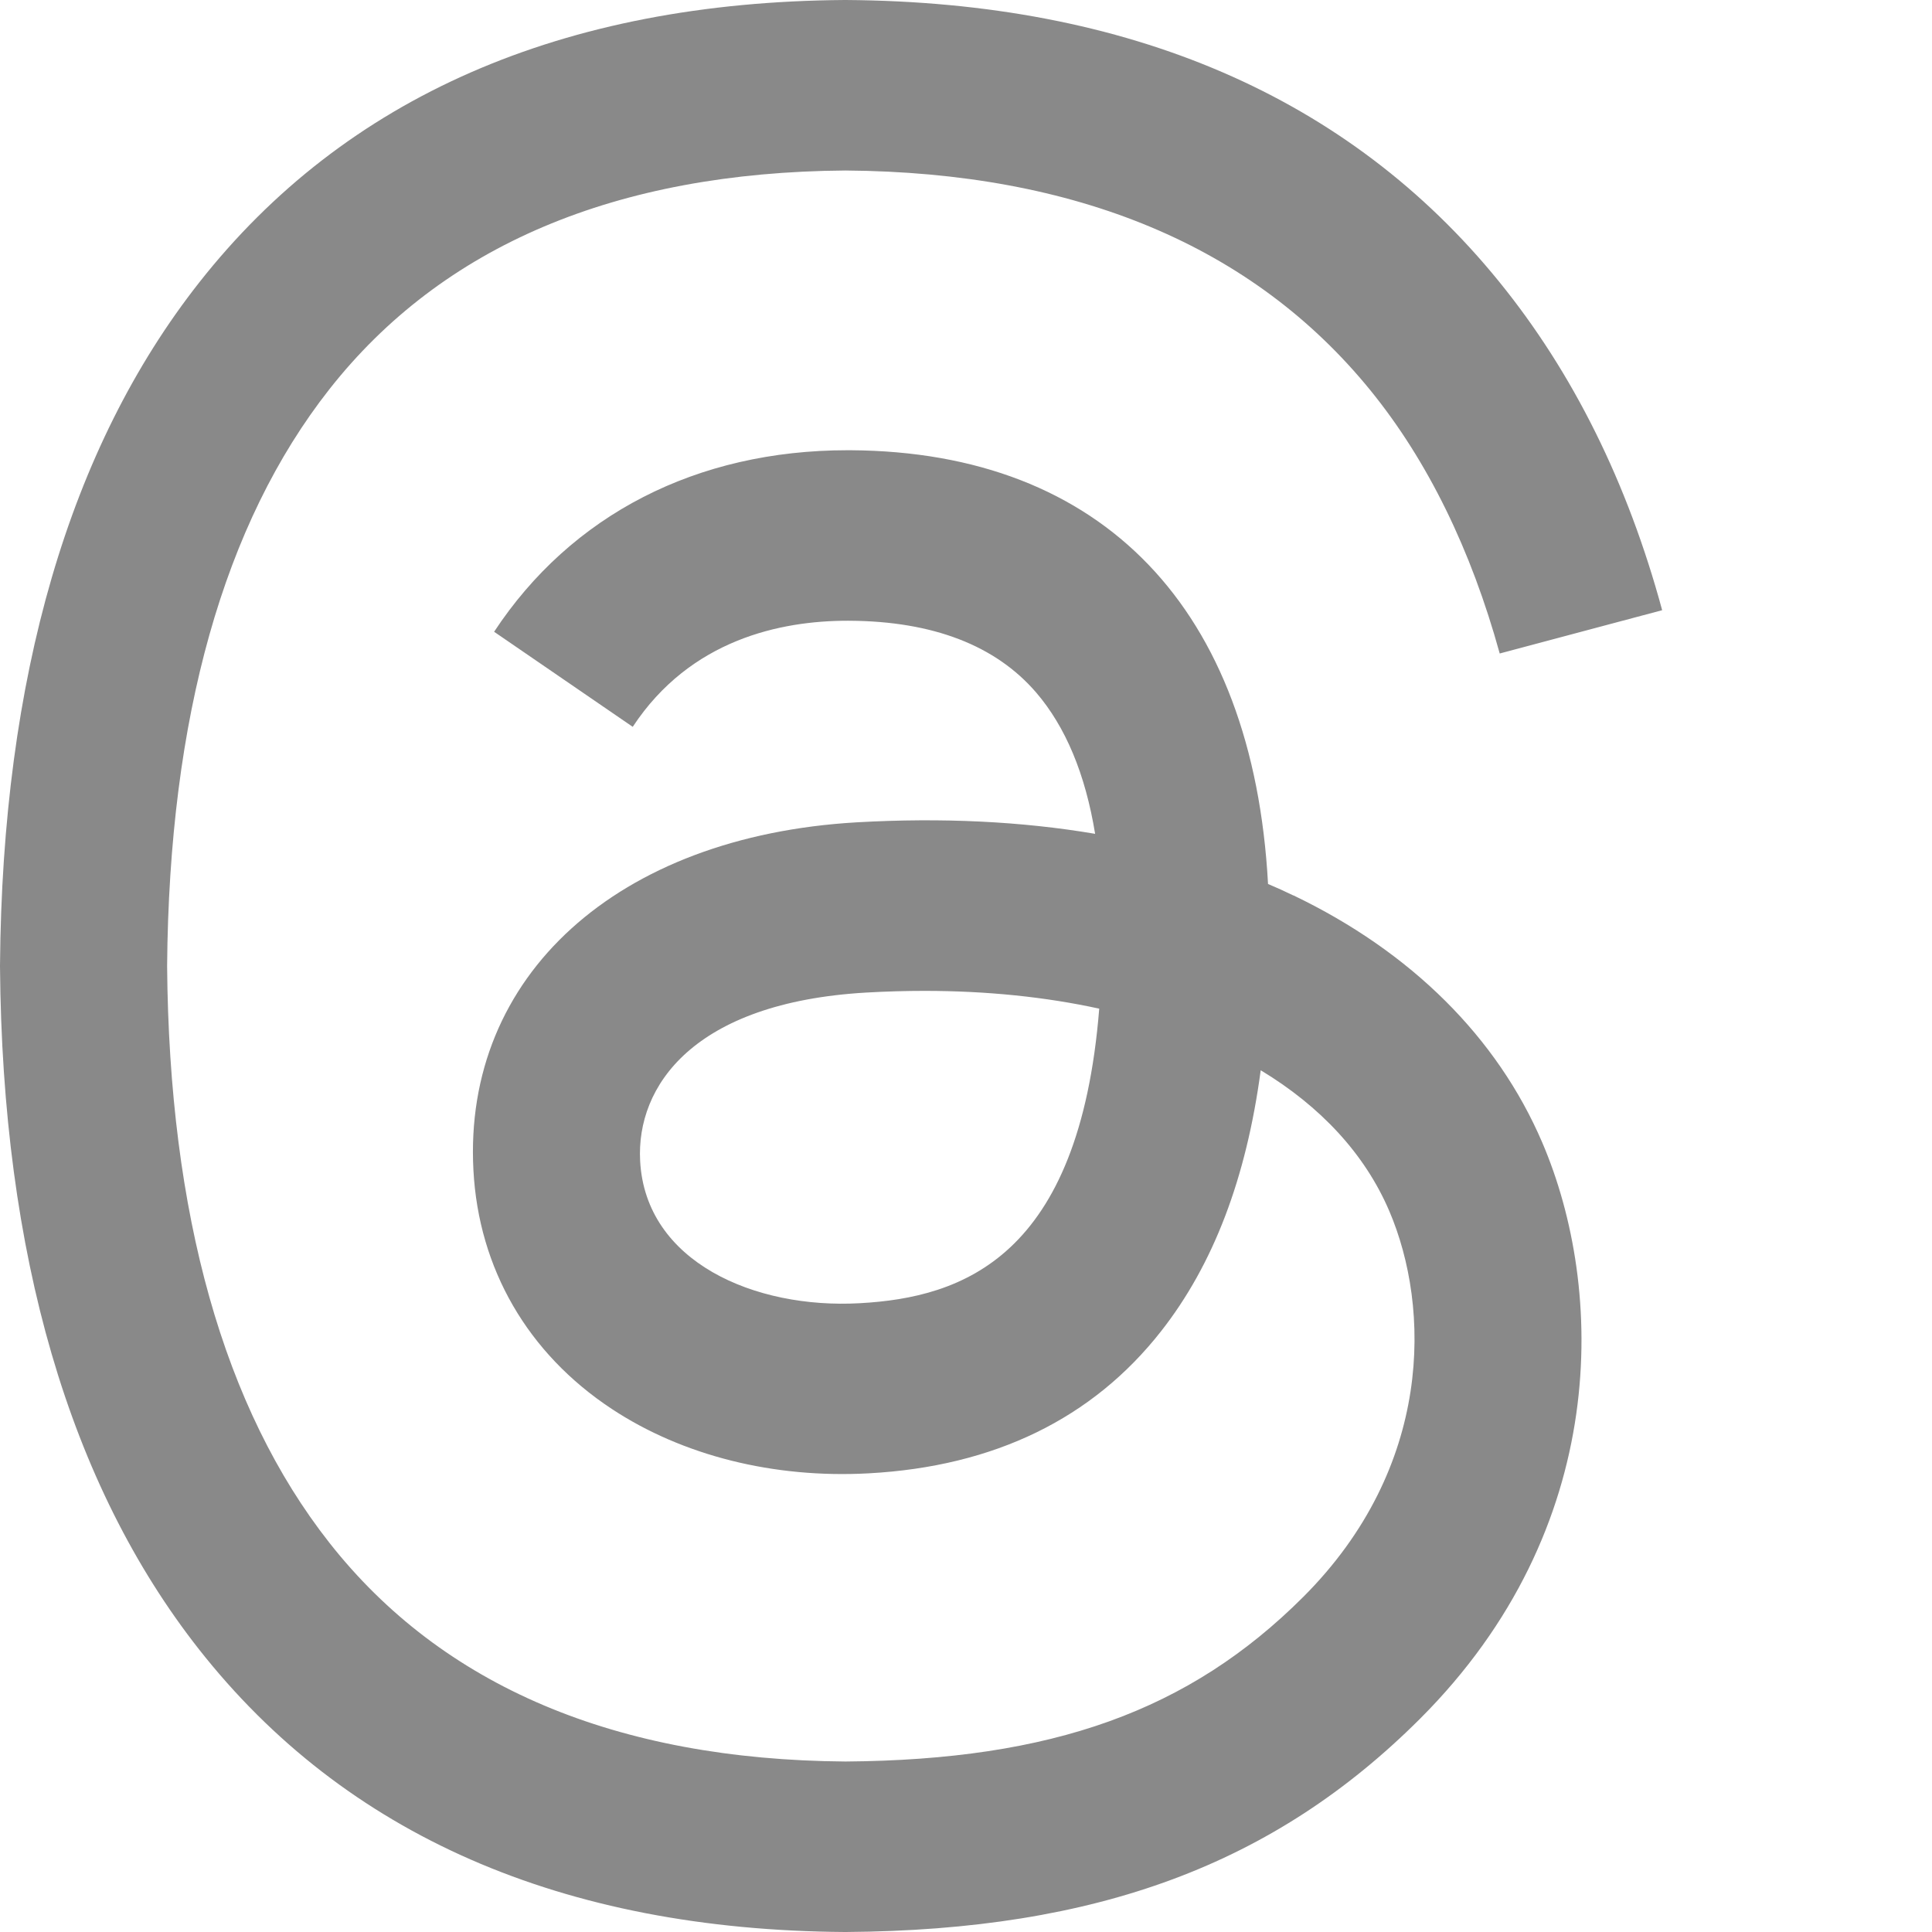 <svg xmlns='http://www.w3.org/2000/svg' viewBox='0 0 24 24' width='24' height='24' fill='#898989'> <path d='M 16.067,11.124 C 15.964,11.074 15.859,11.026 15.752,10.981 15.567,7.567 13.702,5.613 10.57,5.593 c -0.014,-8.75e-5 -0.028,-8.75e-5 -0.042,-8.75e-5 -1.873,0 -3.431,0.8 -4.39,2.255 L 7.86,9.029 C 8.576,7.942 9.701,7.711 10.529,7.711 c 0.01,0 0.019,0 0.029,8.75e-5 1.031,0.007 1.809,0.306 2.313,0.891 0.366,0.426 0.612,1.014 0.733,1.756 -0.914,-0.155 -1.903,-0.203 -2.96,-0.143 -2.978,0.172 -4.892,1.908 -4.763,4.321 0.065,1.224 0.675,2.277 1.717,2.965 0.881,0.582 2.015,0.866 3.195,0.801 1.557,-0.085 2.779,-0.679 3.631,-1.766 0.647,-0.825 1.057,-1.894 1.237,-3.241 0.742,0.448 1.292,1.037 1.596,1.746 0.516,1.204 0.547,3.183 -1.068,4.797 -1.415,1.413 -3.116,2.025 -5.686,2.044 C 7.651,21.861 5.494,20.947 4.092,19.165 2.779,17.496 2.101,15.085 2.076,12 2.101,8.915 2.779,6.504 4.092,4.835 5.494,3.053 7.65,2.139 10.502,2.118 13.373,2.139 15.567,3.058 17.023,4.848 c 0.714,0.878 1.252,1.983 1.607,3.27 L 20.648,7.58 C 20.218,5.995 19.541,4.629 18.621,3.497 16.755,1.201 14.025,0.024 10.509,0 h -0.014 C 6.985,0.024 4.287,1.205 2.474,3.51 0.86,5.561 0.028,8.414 8.7e-5,11.992 L 0,12 8.7e-5,12.008 c 0.028,3.577 0.86,6.431 2.473,8.482 C 4.287,22.795 6.985,23.976 10.495,24 h 0.014 c 3.12,-0.022 5.319,-0.839 7.131,-2.649 2.37,-2.368 2.299,-5.337 1.518,-7.159 -0.56,-1.307 -1.629,-2.368 -3.09,-3.069 z m -5.387,5.065 c -1.305,0.073 -2.661,-0.512 -2.728,-1.767 -0.05,-0.93 0.662,-1.968 2.808,-2.092 0.246,-0.014 0.487,-0.021 0.724,-0.021 0.779,0 1.508,0.076 2.171,0.221 -0.247,3.088 -1.698,3.589 -2.975,3.659 z' /></svg>
